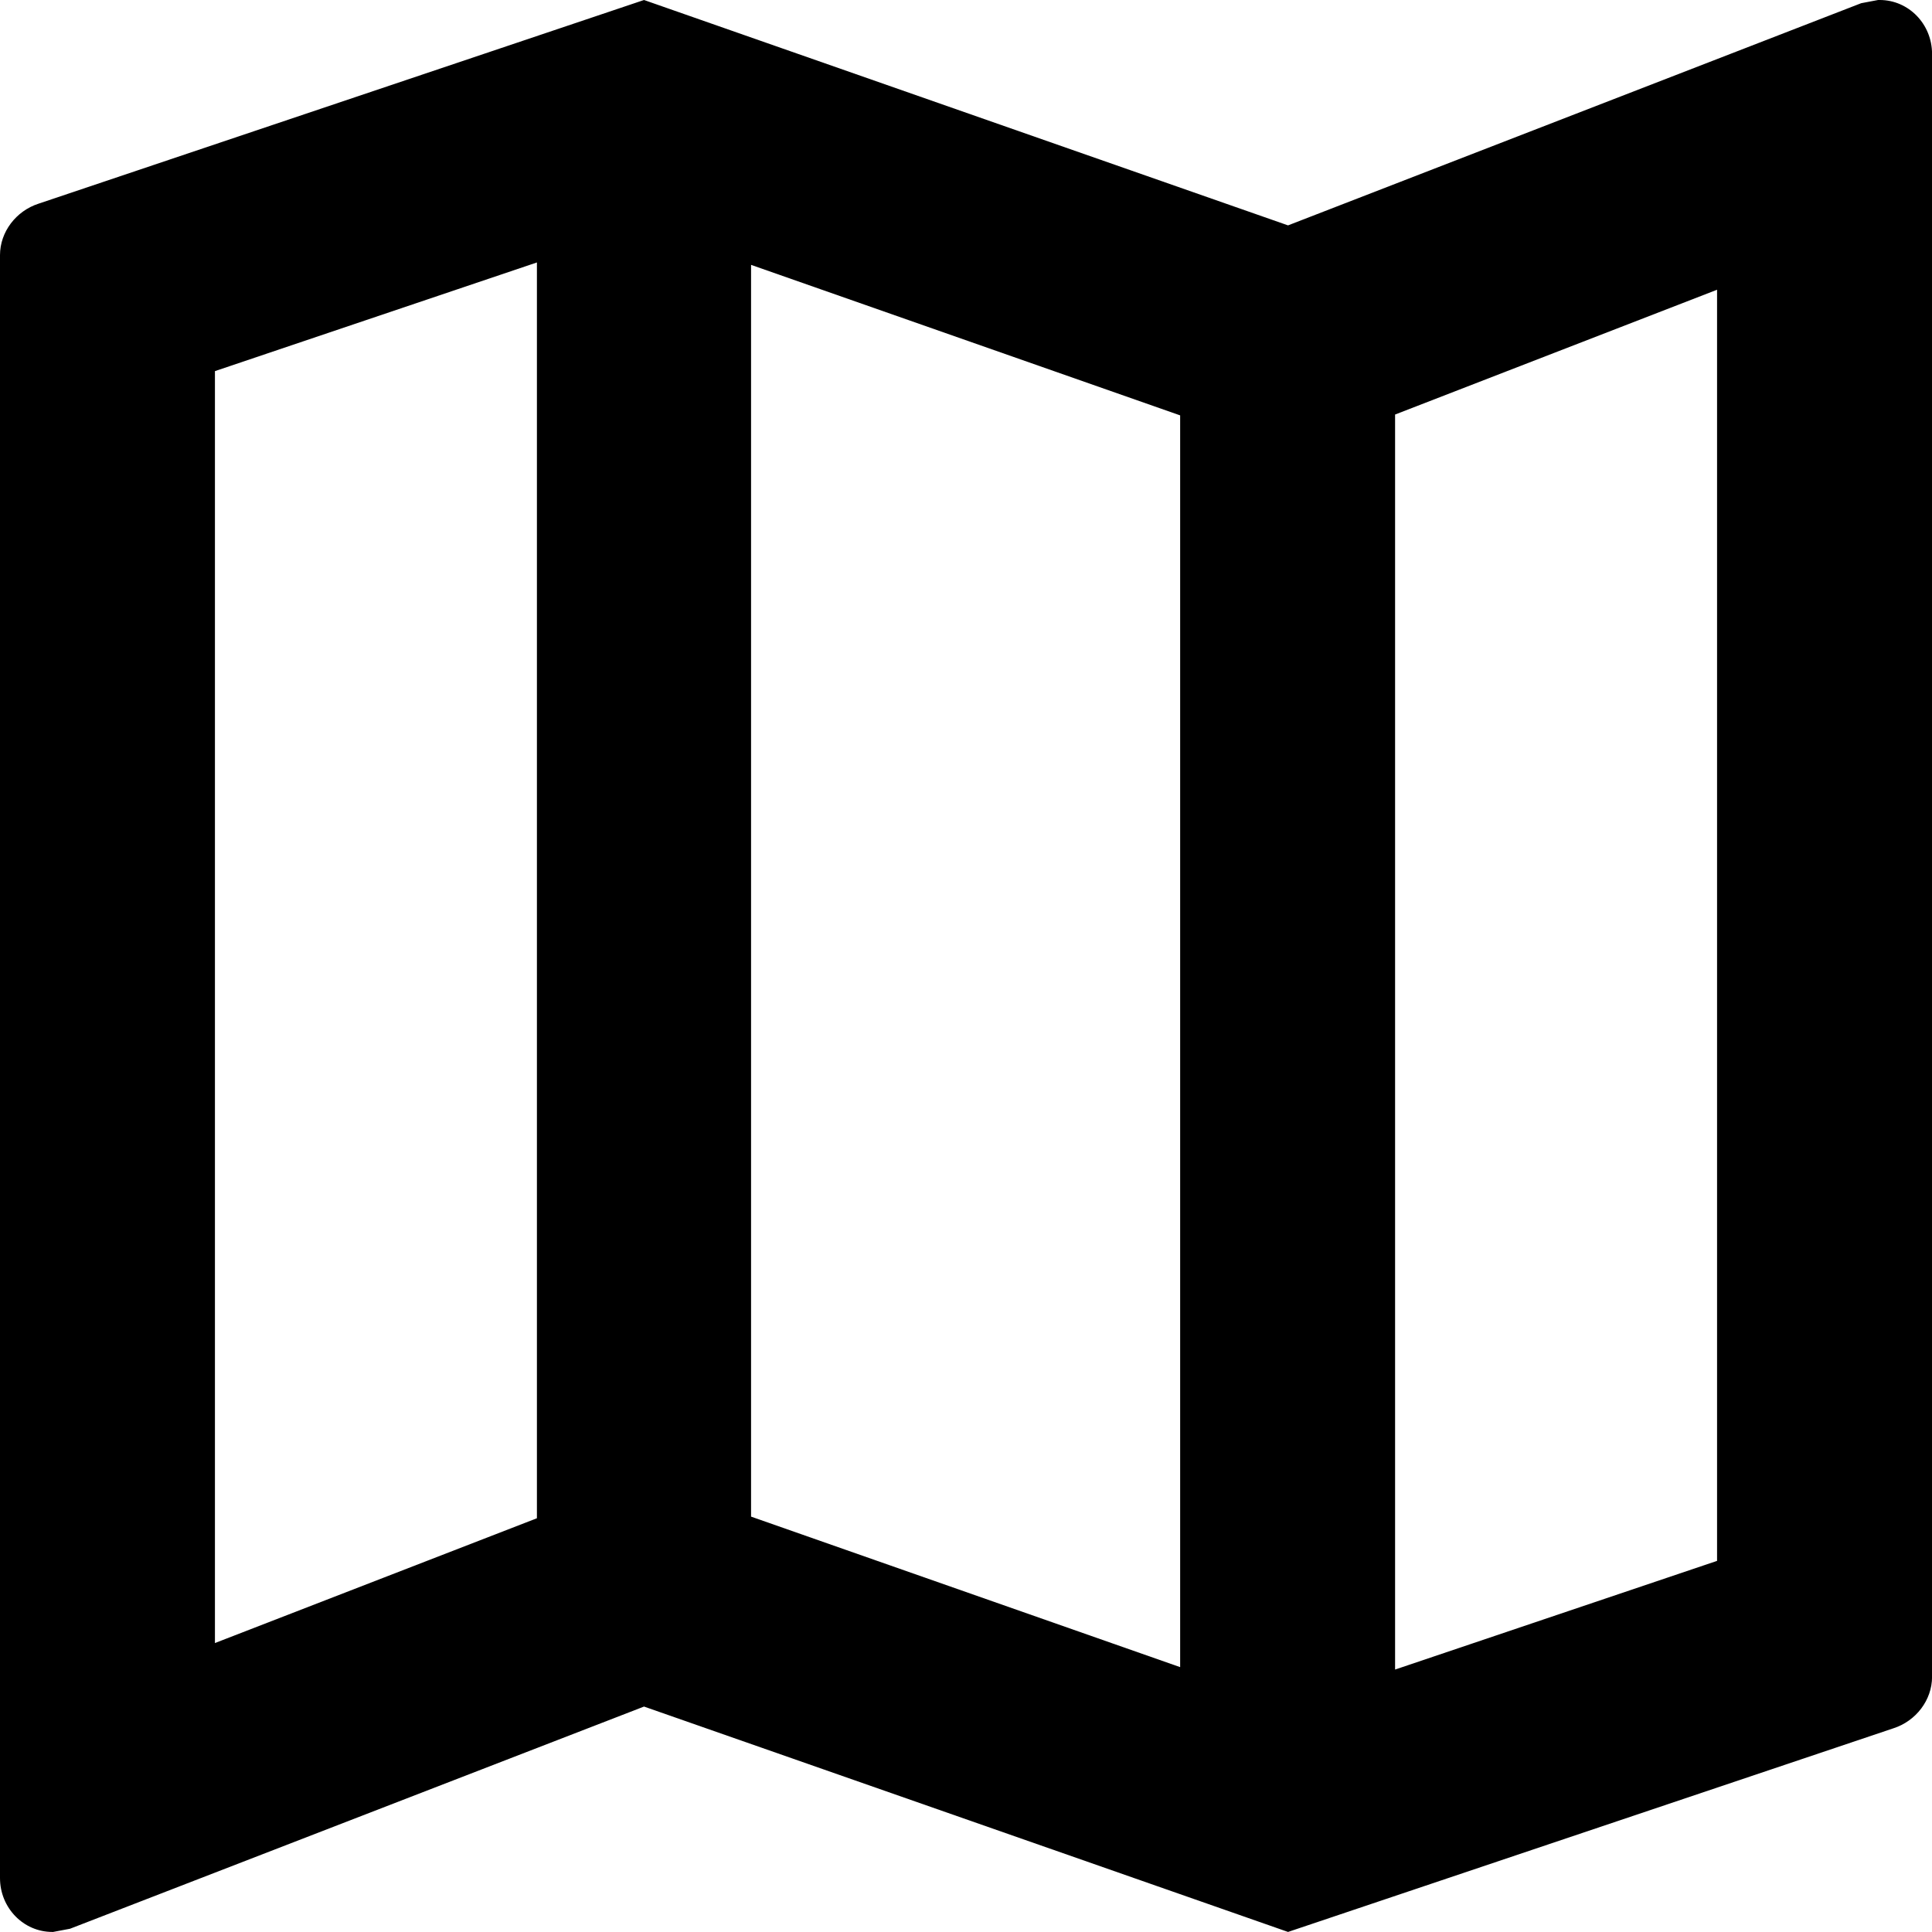 <!-- Generated by IcoMoon.io -->
<svg version="1.1" xmlns="http://www.w3.org/2000/svg" width="32" height="32" viewBox="0 0 32 32">
<title>mapa</title>
<path d="M31.107 0l-0.28 0.053-9.493 3.68-10.667-3.733-10.027 3.373c-0.373 0.12-0.64 0.467-0.64 0.853v26.88c0 0.493 0.387 0.893 0.867 0.893 0 0 0.013 0 0.013 0l0.28-0.053 9.507-3.68 10.667 3.733 10.027-3.373c0.373-0.12 0.64-0.467 0.64-0.853v-26.88c0-0.493-0.387-0.893-0.867-0.893-0.013 0-0.013 0-0.027 0zM12.44 4.387l7.107 2.493v20.733l-7.107-2.493v-20.733zM3.56 6.147l5.333-1.8v20.8l-5.333 2.067v-21.067zM28.44 25.853l-5.333 1.8v-20.787l5.333-2.067v21.053z"></path>
</svg>
